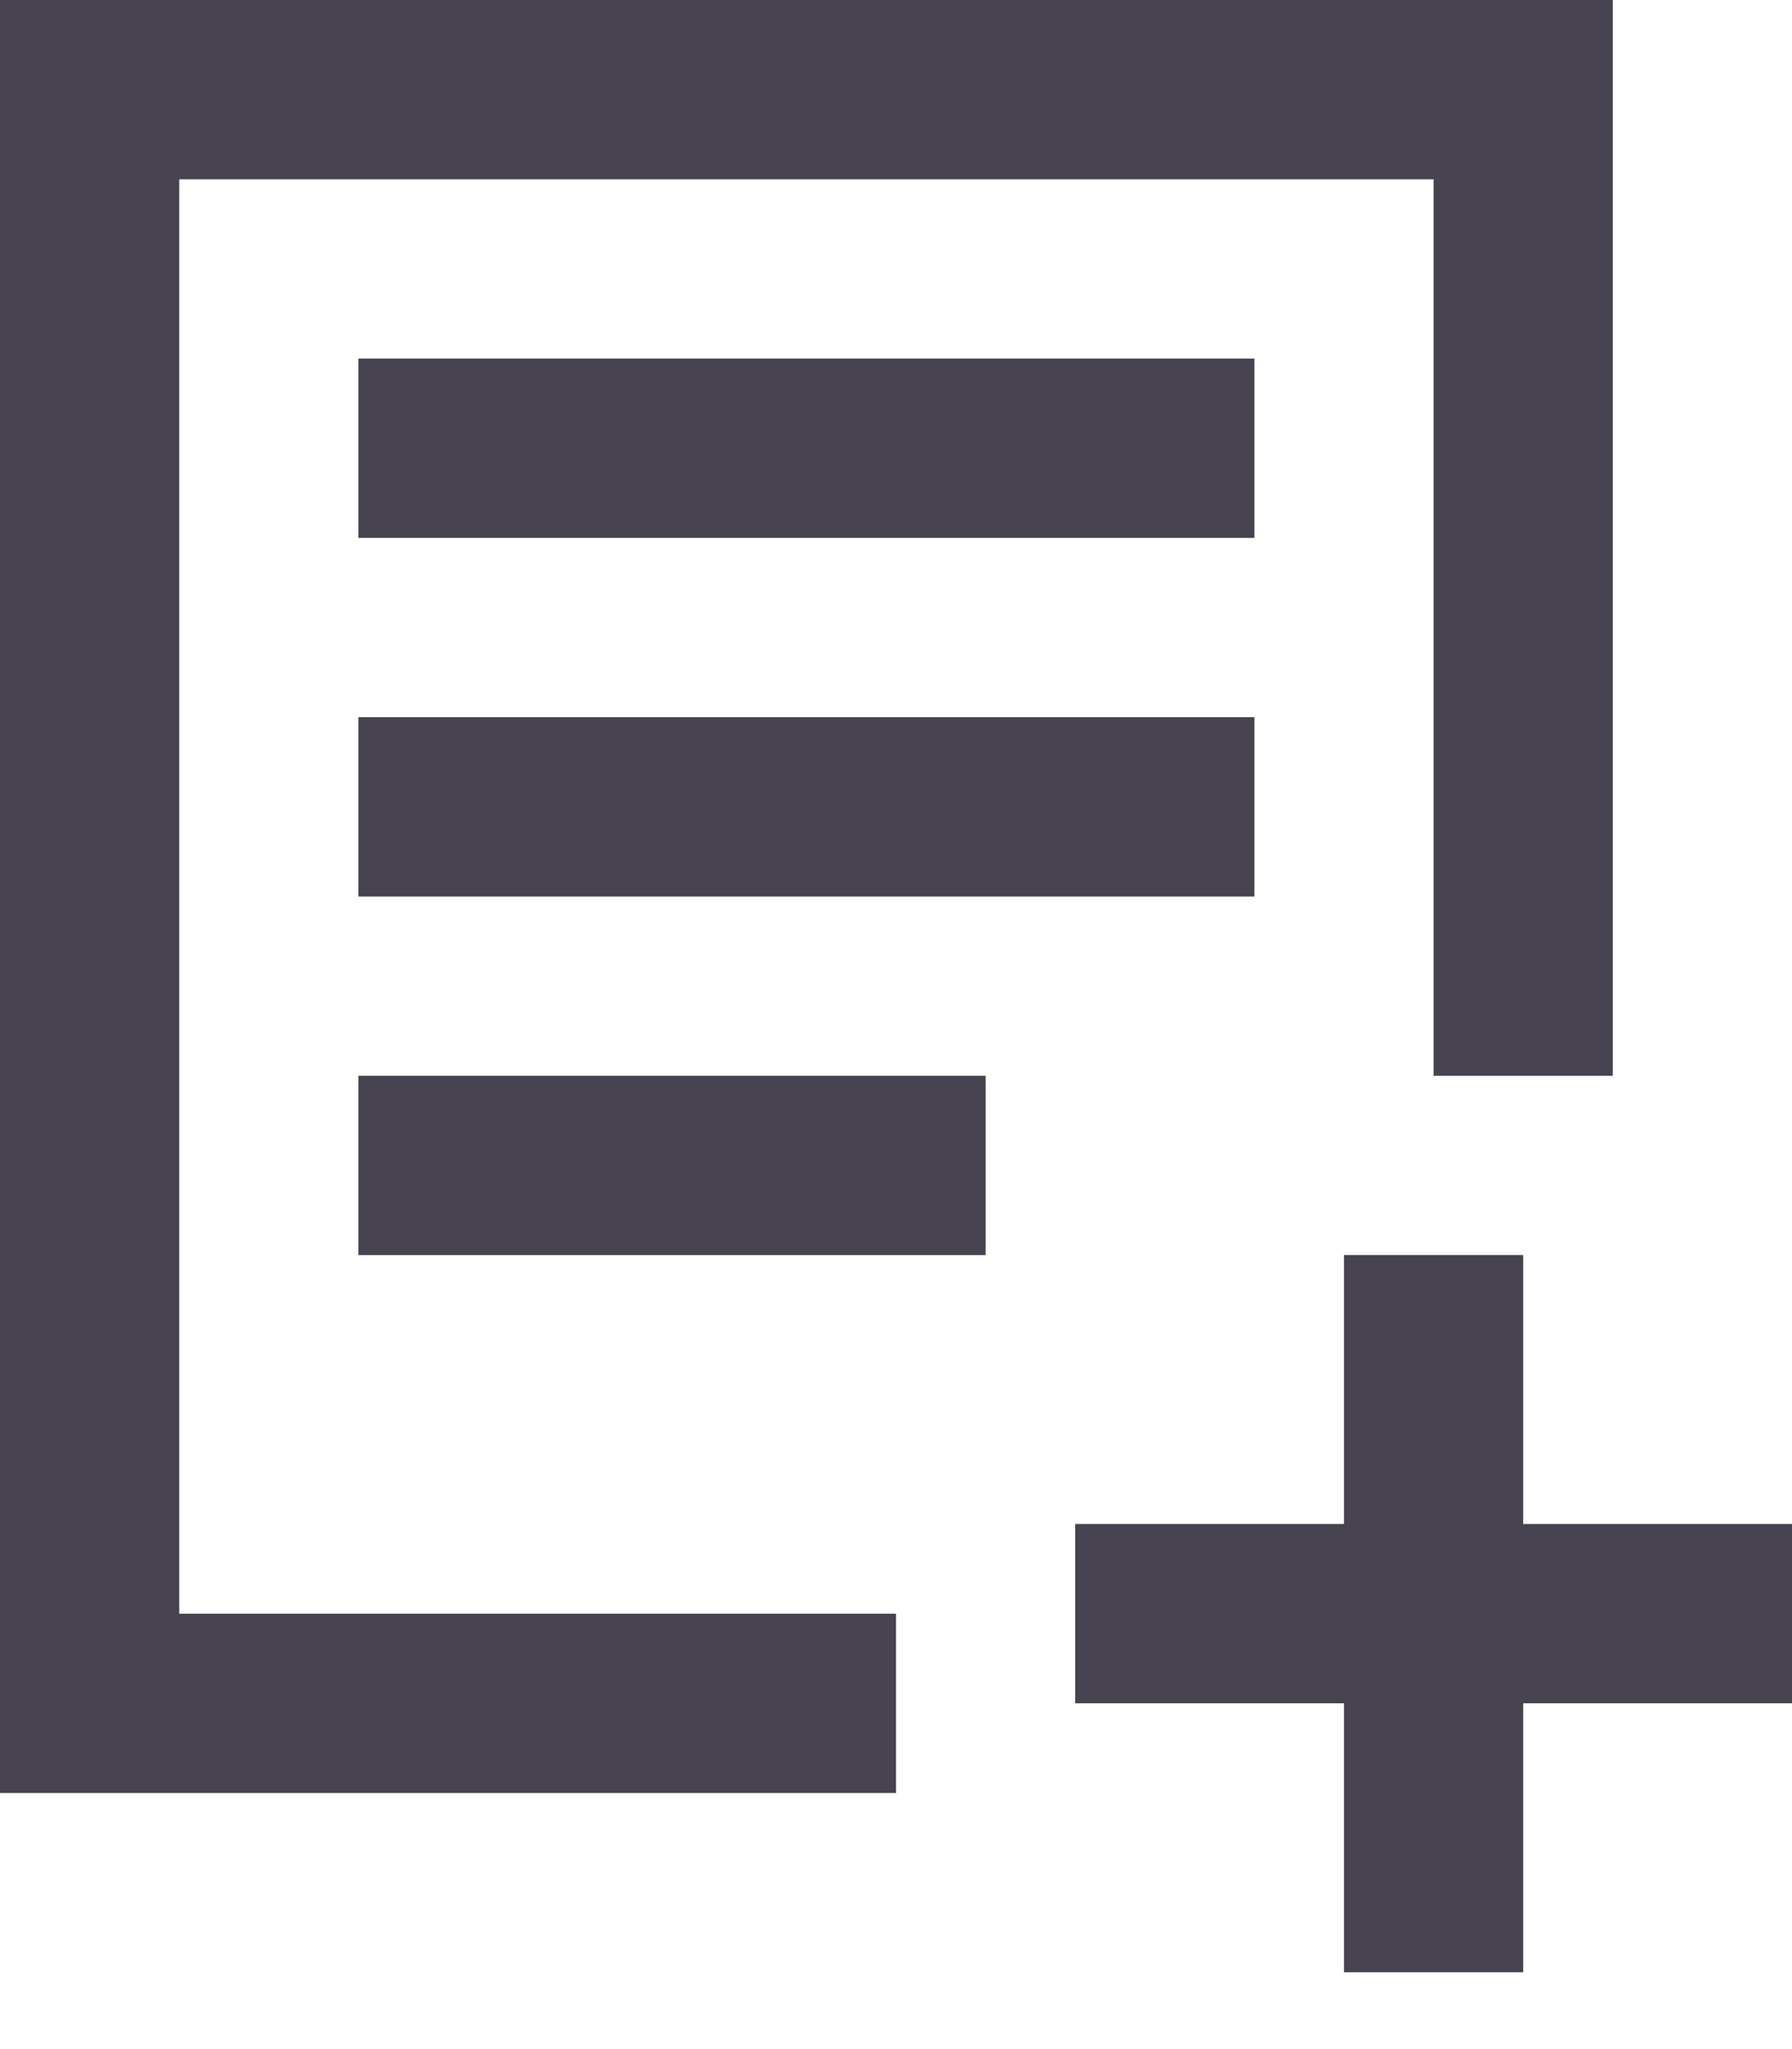 <svg width="21" height="24" viewBox="0 0 21 24" fill="none" xmlns="http://www.w3.org/2000/svg">
<path d="M2.1 0H18.9V12.6H16.8V2.1H2.1V18.9H10.5V21H0V0H2.1ZM4.2 4.2H14.7V6.3H4.2V4.2ZM14.7 8.4H4.2V10.5H14.7V8.4ZM4.2 12.6H11.55V14.7H4.2V12.6ZM17.85 17.85H21V19.95H17.85V23.1H15.75V19.95H12.6V17.85H15.75V14.7H17.85V17.85Z" fill="#474350"/>
</svg>
